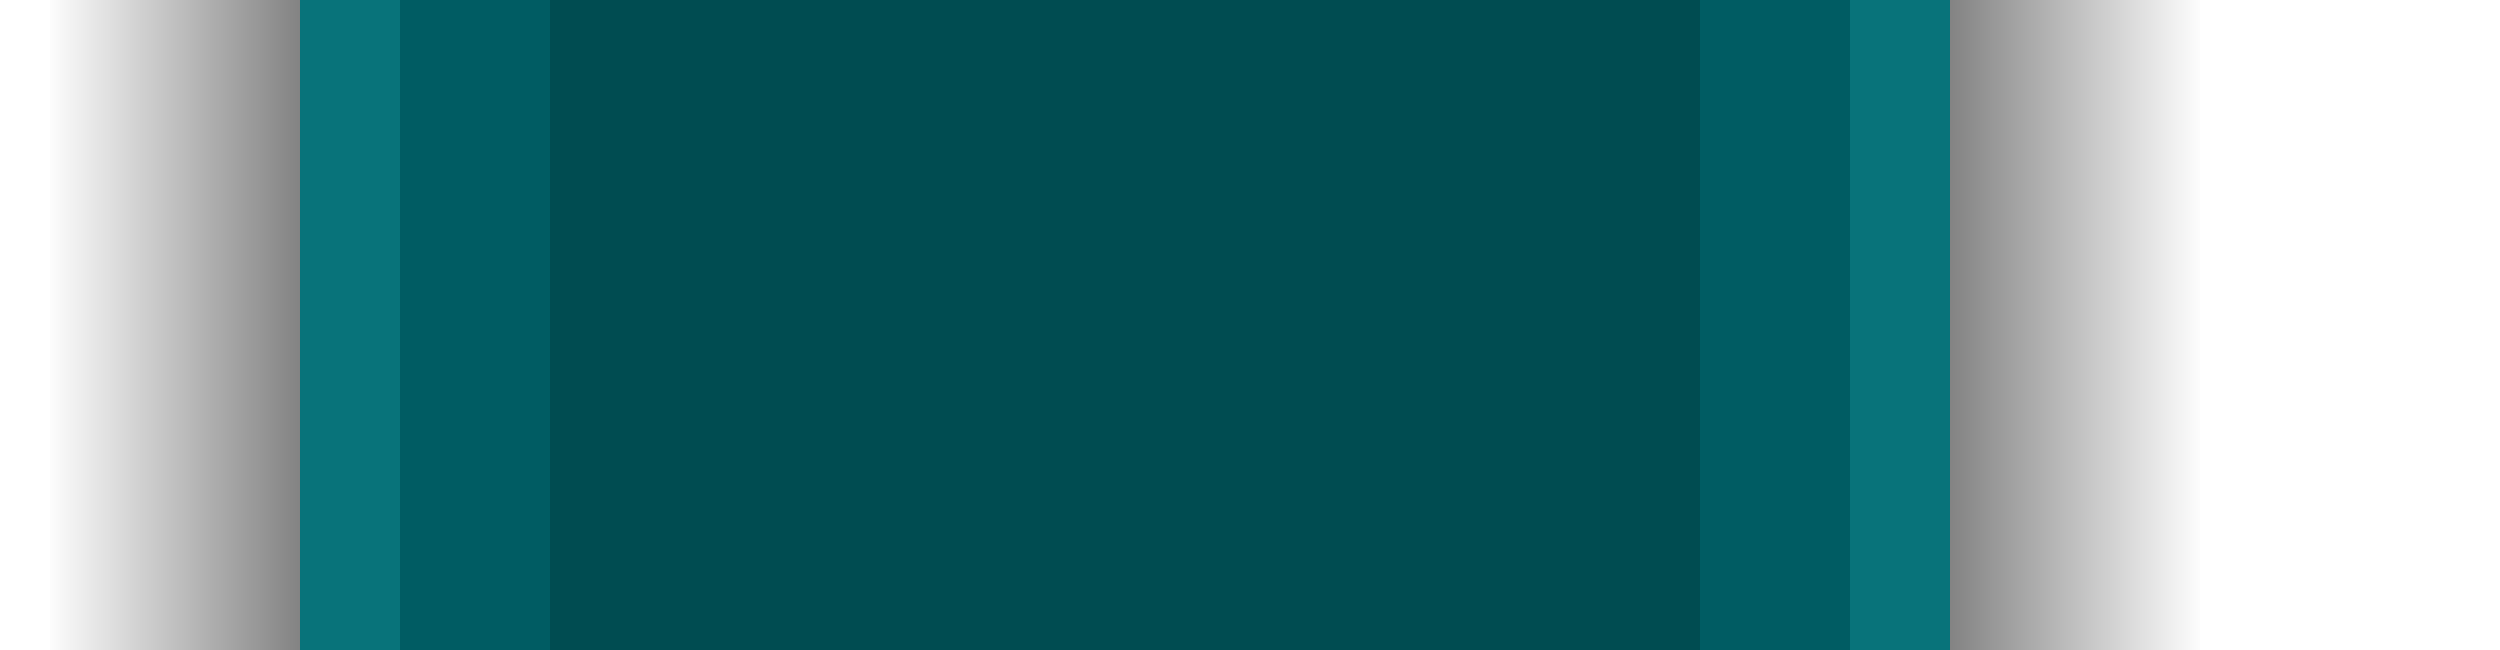 <?xml version="1.0" encoding="UTF-8" standalone="no"?>
<svg
   xmlns:dc="http://purl.org/dc/elements/1.1/"
   xmlns:cc="http://creativecommons.org/ns#"
   xmlns:rdf="http://www.w3.org/1999/02/22-rdf-syntax-ns#"
   xmlns:svg="http://www.w3.org/2000/svg"
   xmlns="http://www.w3.org/2000/svg"
   xmlns:xlink="http://www.w3.org/1999/xlink"
   xmlns:sodipodi="http://sodipodi.sourceforge.net/DTD/sodipodi-0.dtd"
   xmlns:inkscape="http://www.inkscape.org/namespaces/inkscape"
   version="1.1"
   width="100"
   height="26"
   xml:space="preserve"
   id="svg2985"
   inkscape:version="0.48.2 r9819"
   sodipodi:docname="steps-aqua.svg"><defs
     id="defs3037"><linearGradient
       id="linearGradient6019"><stop
         style="stop-color:#000000;stop-opacity:0.498;"
         offset="0"
         id="stop6021" /><stop
         style="stop-color:#000000;stop-opacity:0;"
         offset="1"
         id="stop6023" /></linearGradient><linearGradient
       inkscape:collect="always"
       xlink:href="#linearGradient6019"
       id="linearGradient6025"
       x1="-1.302"
       y1="11.866"
       x2="-7.07"
       y2="11.866"
       gradientUnits="userSpaceOnUse"
       gradientTransform="matrix(1.81,0,0,1,14.59,0)" /><linearGradient
       inkscape:collect="always"
       xlink:href="#linearGradient6019"
       id="linearGradient6033"
       gradientUnits="userSpaceOnUse"
       gradientTransform="matrix(1.81,0,0,1,-75.41,0)"
       x1="-1.302"
       y1="11.866"
       x2="-7.07"
       y2="11.866" /></defs><sodipodi:namedview
     pagecolor="#ffffff"
     bordercolor="#666666"
     borderopacity="1"
     objecttolerance="10"
     gridtolerance="10"
     guidetolerance="10"
     inkscape:pageopacity="0"
     inkscape:pageshadow="2"
     inkscape:window-width="1230"
     inkscape:window-height="803"
     id="namedview3035"
     showgrid="false"
     inkscape:zoom="5.3771855"
     inkscape:cx="31.594244"
     inkscape:cy="20.501336"
     inkscape:window-x="2"
     inkscape:window-y="1"
     inkscape:window-maximized="0"
     inkscape:current-layer="svg2985" /><rect
     y="0"
     x="-74"
     height="26"
     width="52"
     id="rect5428"
     style="fill:#004c51;fill-opacity:1;stroke:none"
     transform="scale(-1,1)" /><rect
     style="fill:#005c63;fill-opacity:1;stroke:none"
     id="rect5430"
     width="6"
     height="26"
     x="-22"
     y="0"
     transform="scale(-1,1)" /><rect
     y="4.537859e-07"
     x="-16"
     height="26"
     width="4"
     id="rect5432"
     style="fill:#08737a;fill-opacity:1;stroke:none"
     transform="scale(-1,1)" /><rect
     y="4.537859e-07"
     x="2"
     height="26"
     width="10"
     id="rect6017"
     style="fill:url(#linearGradient6025);fill-opacity:1;stroke:none" /><rect
     transform="scale(-1,1)"
     y="0"
     x="-74"
     height="26"
     width="6"
     id="rect6027"
     style="fill:#005c63;fill-opacity:1;stroke:none" /><rect
     transform="scale(-1,1)"
     style="fill:#08737a;fill-opacity:1;stroke:none"
     id="rect6029"
     width="4"
     height="26"
     x="-78"
     y="4.537859e-07" /><rect
     style="fill:url(#linearGradient6033);fill-opacity:1;stroke:none"
     id="rect6031"
     width="10"
     height="26"
     x="-88"
     y="4.537859e-07"
     transform="scale(-1,1)" /></svg>